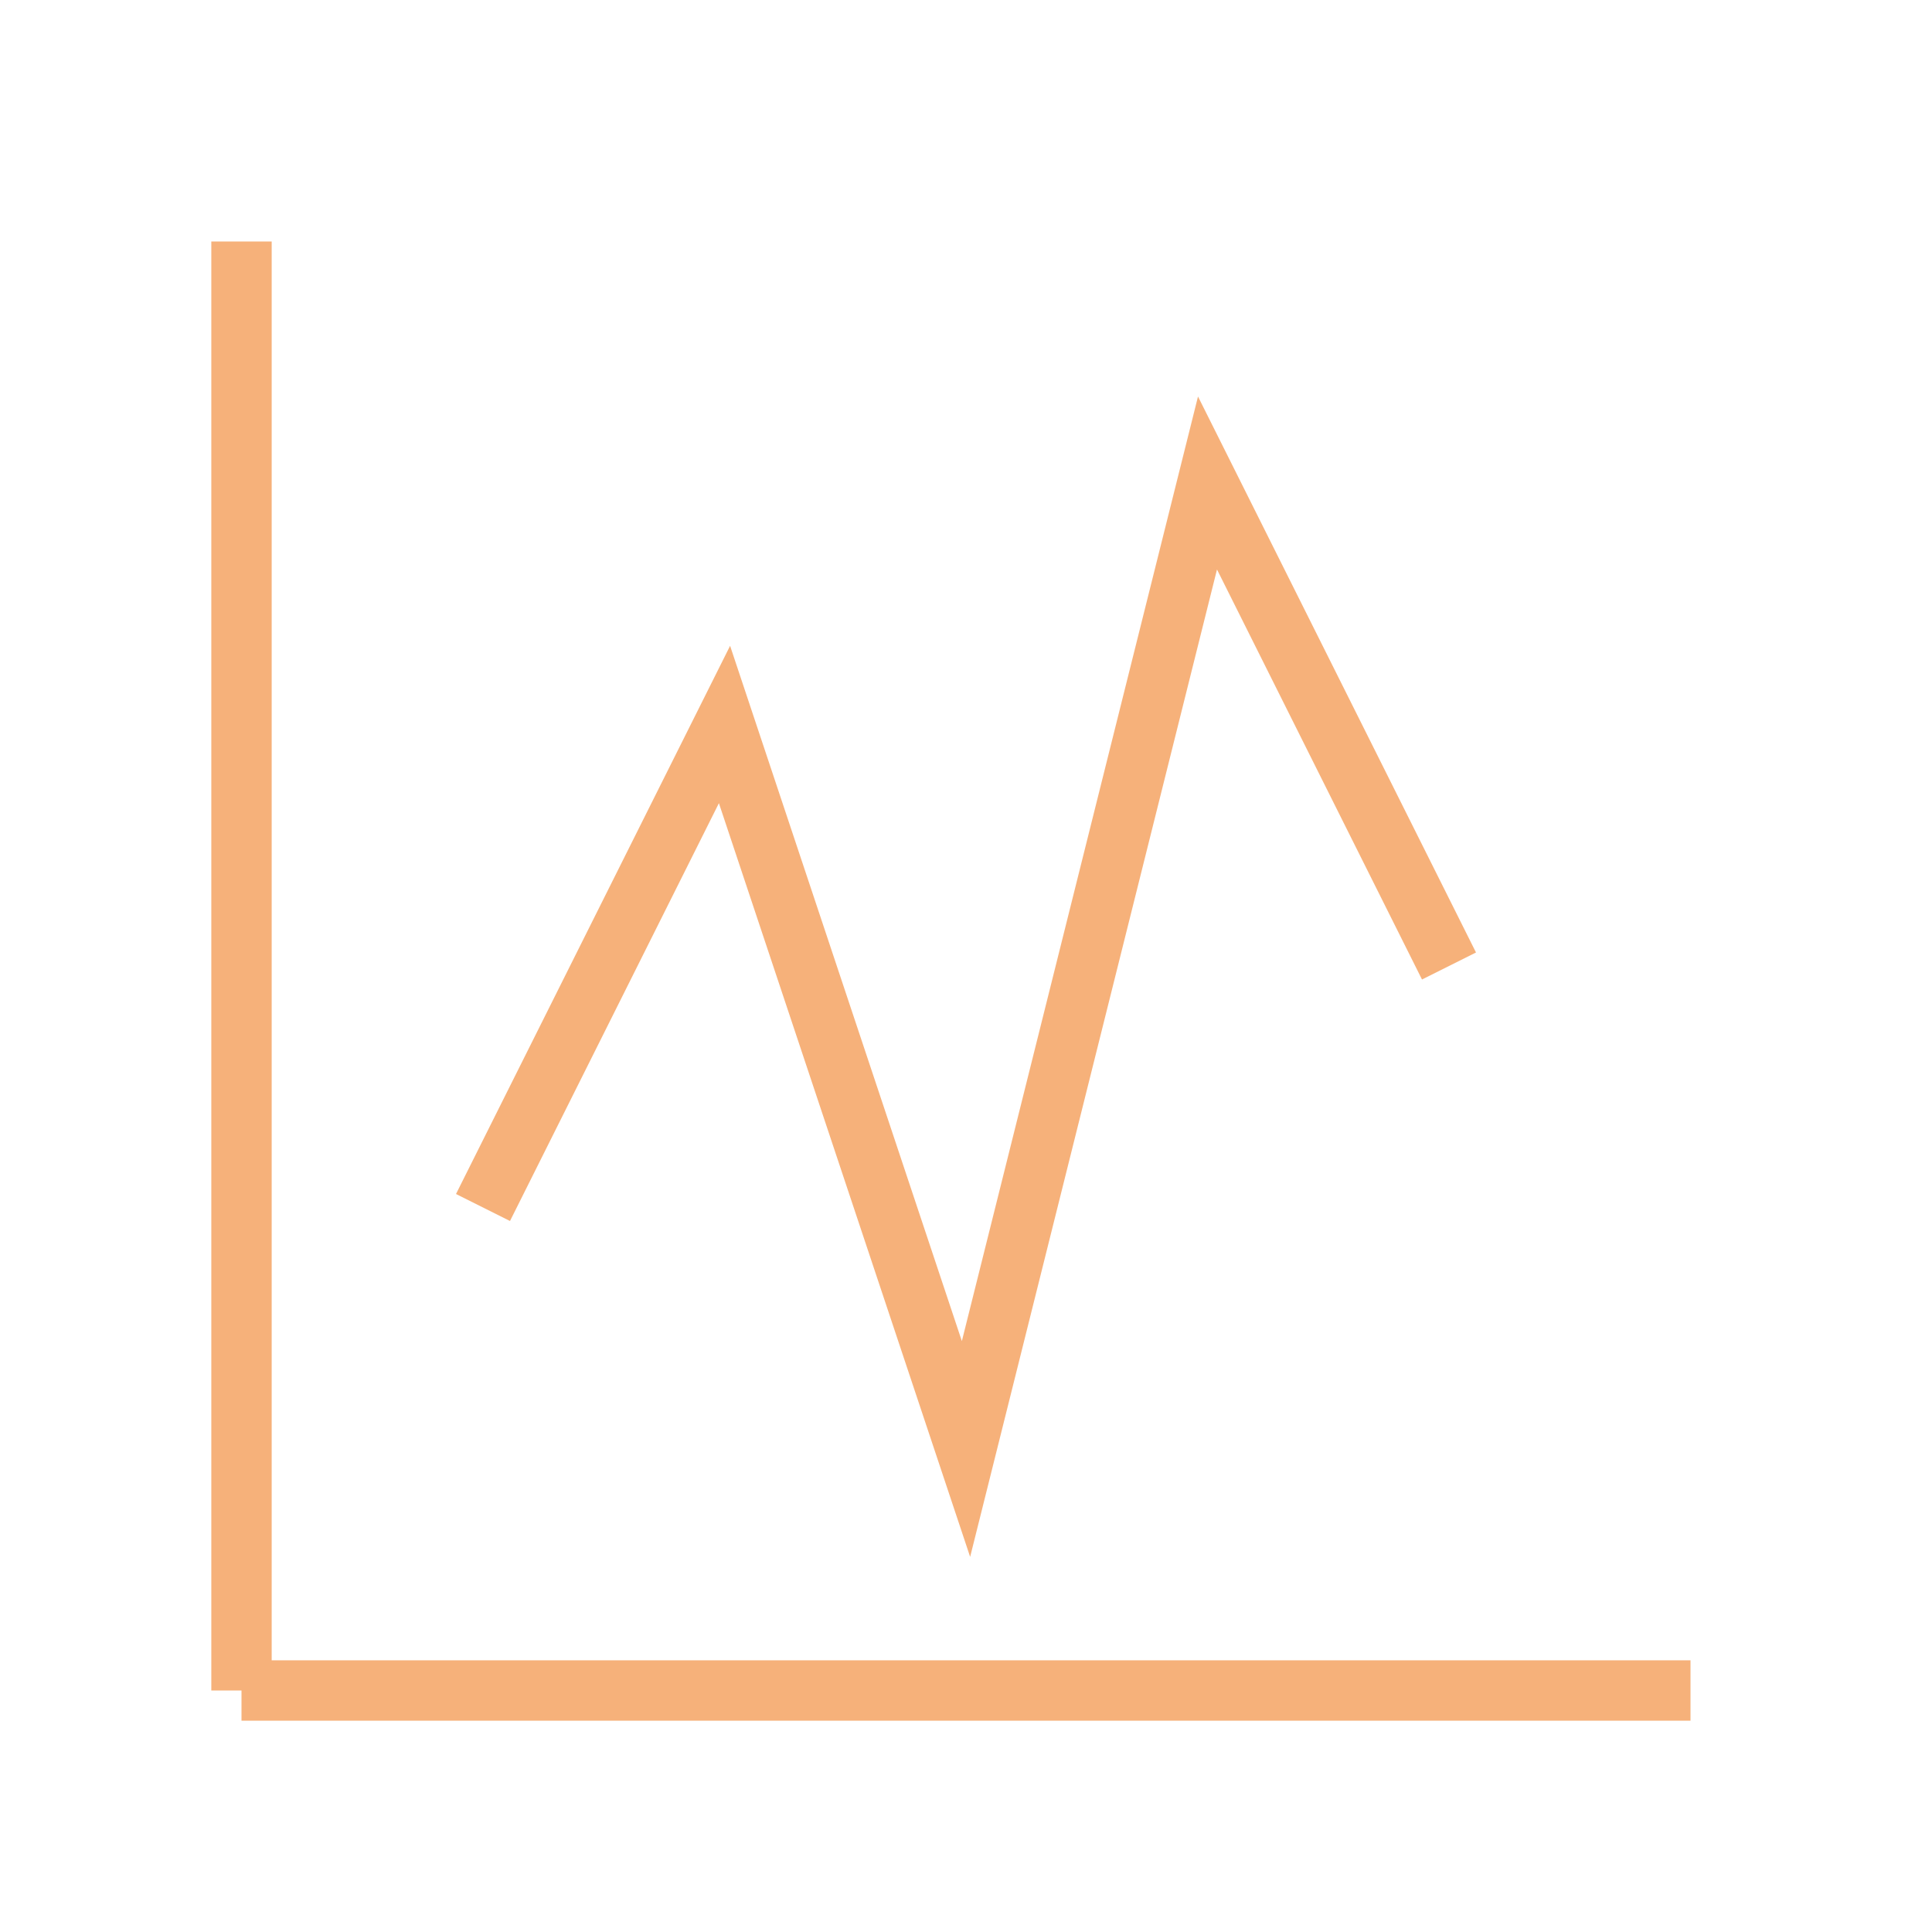 <svg width="64" height="64" xmlns="http://www.w3.org/2000/svg">
  <rect width="100%" height="100%" fill="none"/>
  <path d="M8 56 L56 56 M8 8 L8 56" stroke="#F6B17A" stroke-width="2"/>
  <path d="M16 40 L24 24 L32 48 L40 16 L48 32" stroke="#F6B17A" stroke-width="2" fill="none"/>
</svg> 
